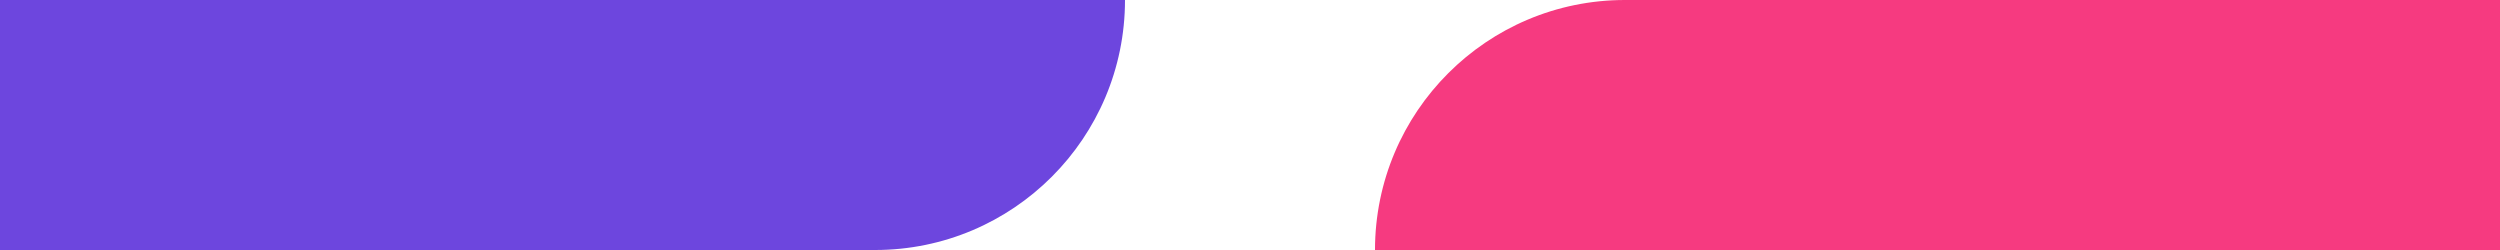 <svg width="80" height="8" viewBox="0 0 80 8" fill="none" xmlns="http://www.w3.org/2000/svg">
<path d="M0 0H36V0C36 4.418 32.418 8 28 8H0V0Z" fill="#6D46DE"/>
<path d="M44 8C44 3.582 47.582 0 52 0H80V8H44V8Z" fill="#F63A80"/>
</svg>
